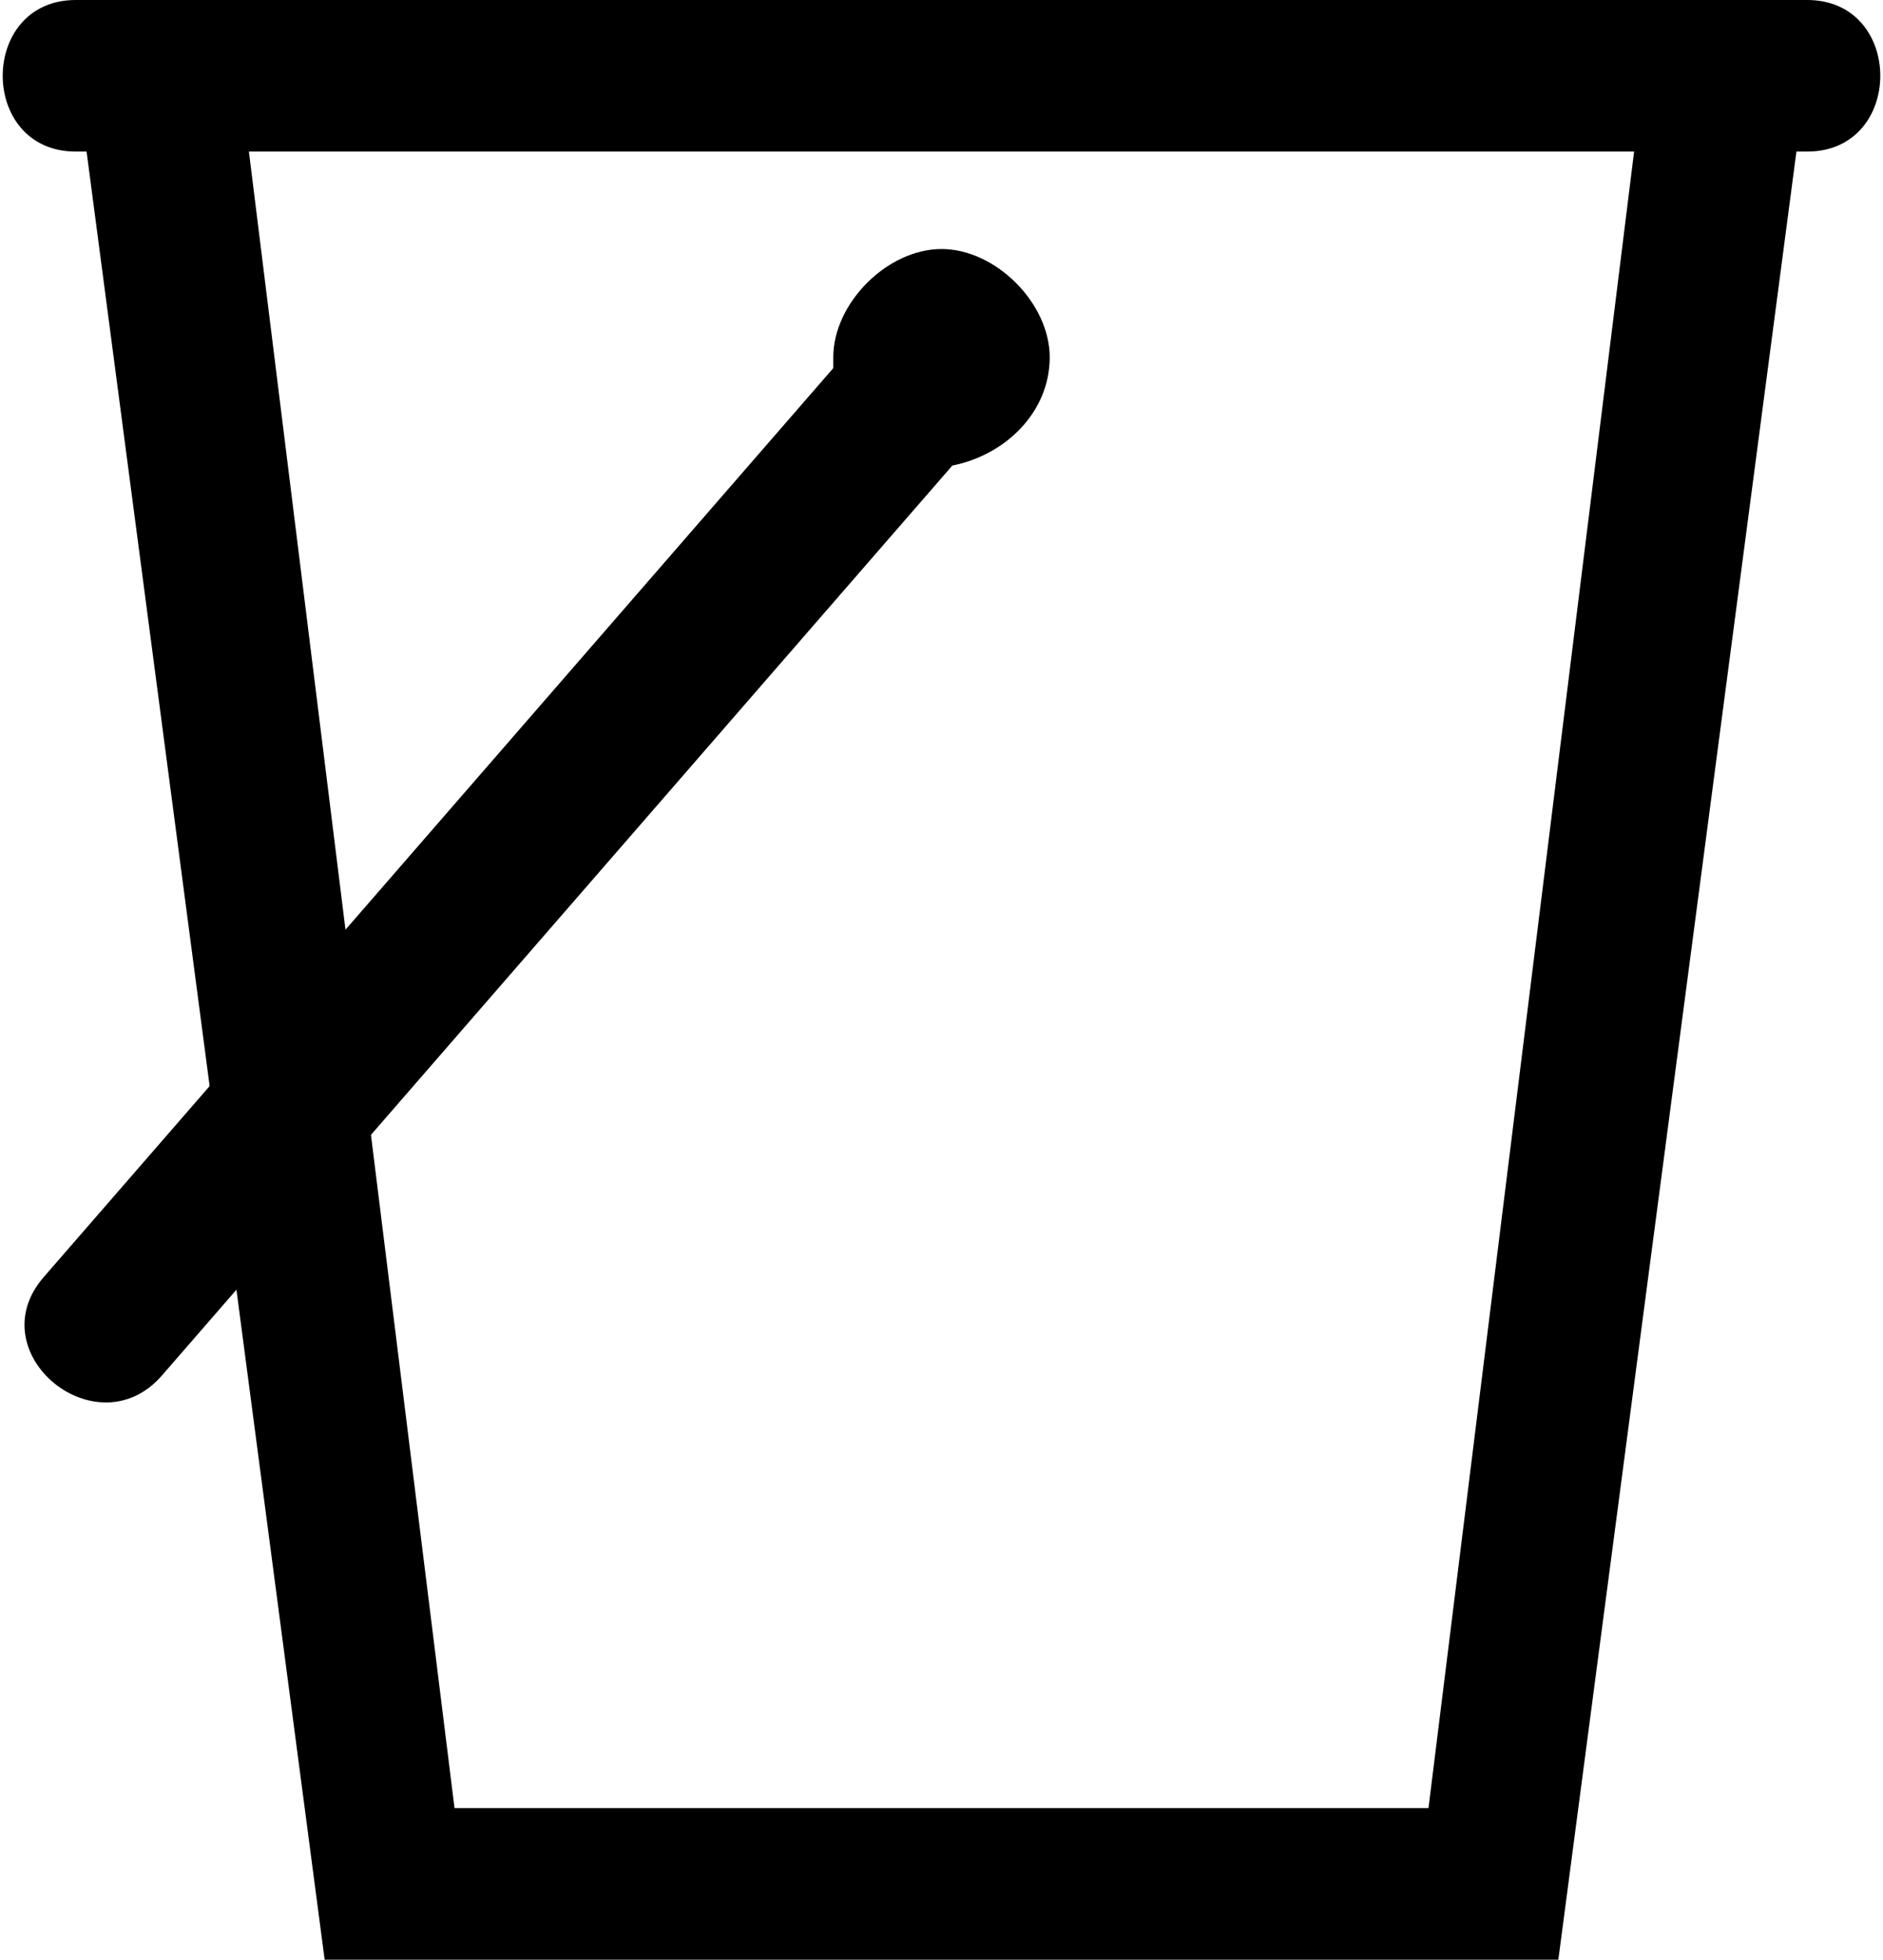 <svg xmlns="http://www.w3.org/2000/svg" xmlns:xlink="http://www.w3.org/1999/xlink" xml:space="preserve" version="1.1" style="shape-rendering:geometricPrecision;text-rendering:geometricPrecision;image-rendering:optimizeQuality;" viewBox="0 0 174 181" x="0px" y="0px" fill-rule="evenodd" clip-rule="evenodd"><defs><style type="text/css">
   
    .fil1 {fill:black}
    .fil0 {fill:black;fill-rule:nonzero}
   
  </style></defs><g><path class="fil0" d="M7 0c-9,0 -9,14 0,14l1 0 22 167 114 0 22 -167 1 0c9,0 9,-14 0,-14l-160 0zm16 14l128 0 -19 153 -90 0 -19 -153z"></path><path class="fil1" d="M87 23c5,0 10,5 10,10 0,5 -4,9 -9,10l-73 84c-6,7 -17,-2 -11,-9l73 -84 0 -1c0,-5 5,-10 10,-10z"></path></g></svg>